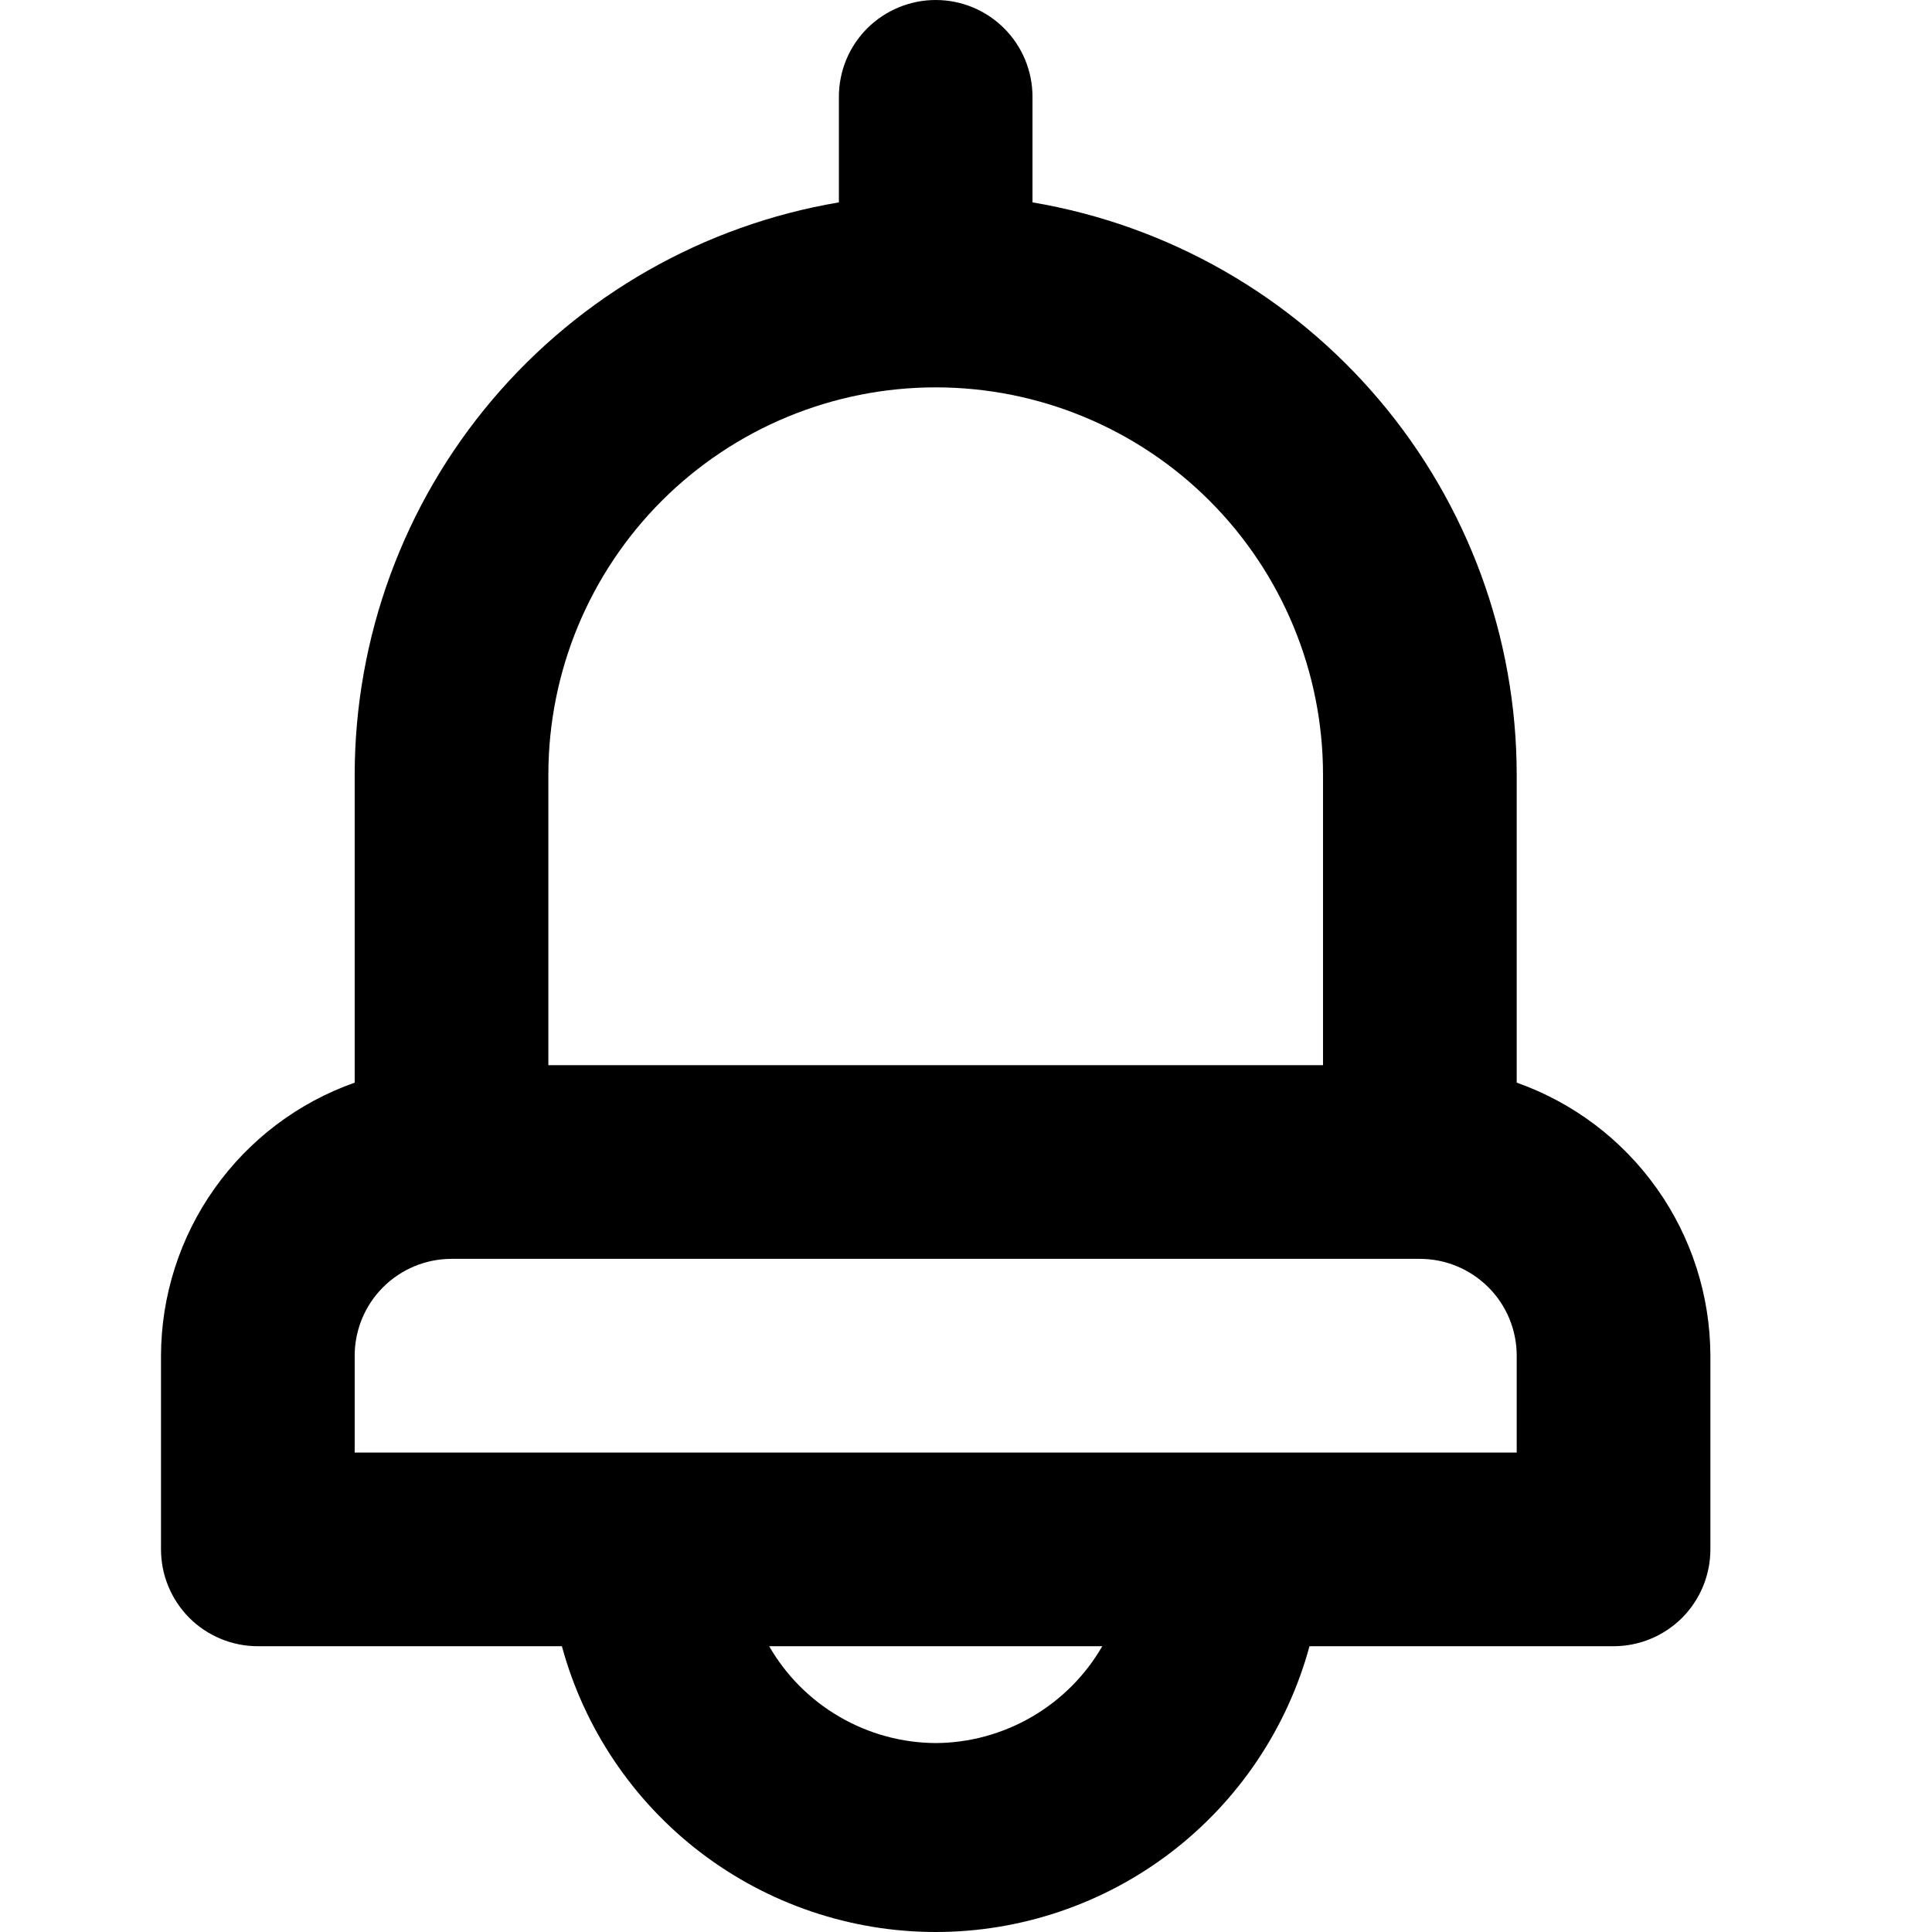 <svg width="24" height="24" viewBox="0 0 24 24" fill="none" xmlns="http://www.w3.org/2000/svg">
<path d="M18.841 13.449V9.624C18.84 7.919 18.235 6.27 17.134 4.969C16.033 3.668 14.507 2.798 12.826 2.514V1.203C12.826 0.884 12.7 0.578 12.474 0.352C12.249 0.127 11.943 0 11.624 0C11.305 0 10.999 0.127 10.773 0.352C10.547 0.578 10.421 0.884 10.421 1.203V2.514C8.74 2.798 7.214 3.668 6.113 4.969C5.012 6.27 4.408 7.919 4.406 9.624V13.449C3.704 13.697 3.096 14.156 2.665 14.764C2.234 15.371 2.002 16.097 2 16.841V19.247C2 19.566 2.127 19.872 2.352 20.098C2.578 20.323 2.884 20.45 3.203 20.45H6.98C7.257 21.469 7.862 22.369 8.701 23.011C9.54 23.652 10.567 24 11.624 24C12.68 24 13.707 23.652 14.546 23.011C15.385 22.369 15.99 21.469 16.267 20.45H20.044C20.363 20.45 20.669 20.323 20.895 20.098C21.12 19.872 21.247 19.566 21.247 19.247V16.841C21.245 16.097 21.013 15.371 20.582 14.764C20.151 14.156 19.543 13.697 18.841 13.449V13.449ZM6.812 9.624C6.812 8.347 7.319 7.124 8.221 6.221C9.124 5.319 10.347 4.812 11.624 4.812C12.9 4.812 14.124 5.319 15.026 6.221C15.928 7.124 16.435 8.347 16.435 9.624V13.232H6.812V9.624ZM11.624 21.653C11.204 21.651 10.792 21.538 10.429 21.327C10.066 21.116 9.764 20.814 9.555 20.45H13.693C13.483 20.814 13.181 21.116 12.818 21.327C12.455 21.538 12.043 21.651 11.624 21.653ZM18.841 18.044H4.406V16.841C4.406 16.522 4.533 16.216 4.758 15.991C4.984 15.765 5.29 15.638 5.609 15.638H17.638C17.957 15.638 18.263 15.765 18.489 15.991C18.715 16.216 18.841 16.522 18.841 16.841V18.044Z" fill="currentColor"/>
</svg>
